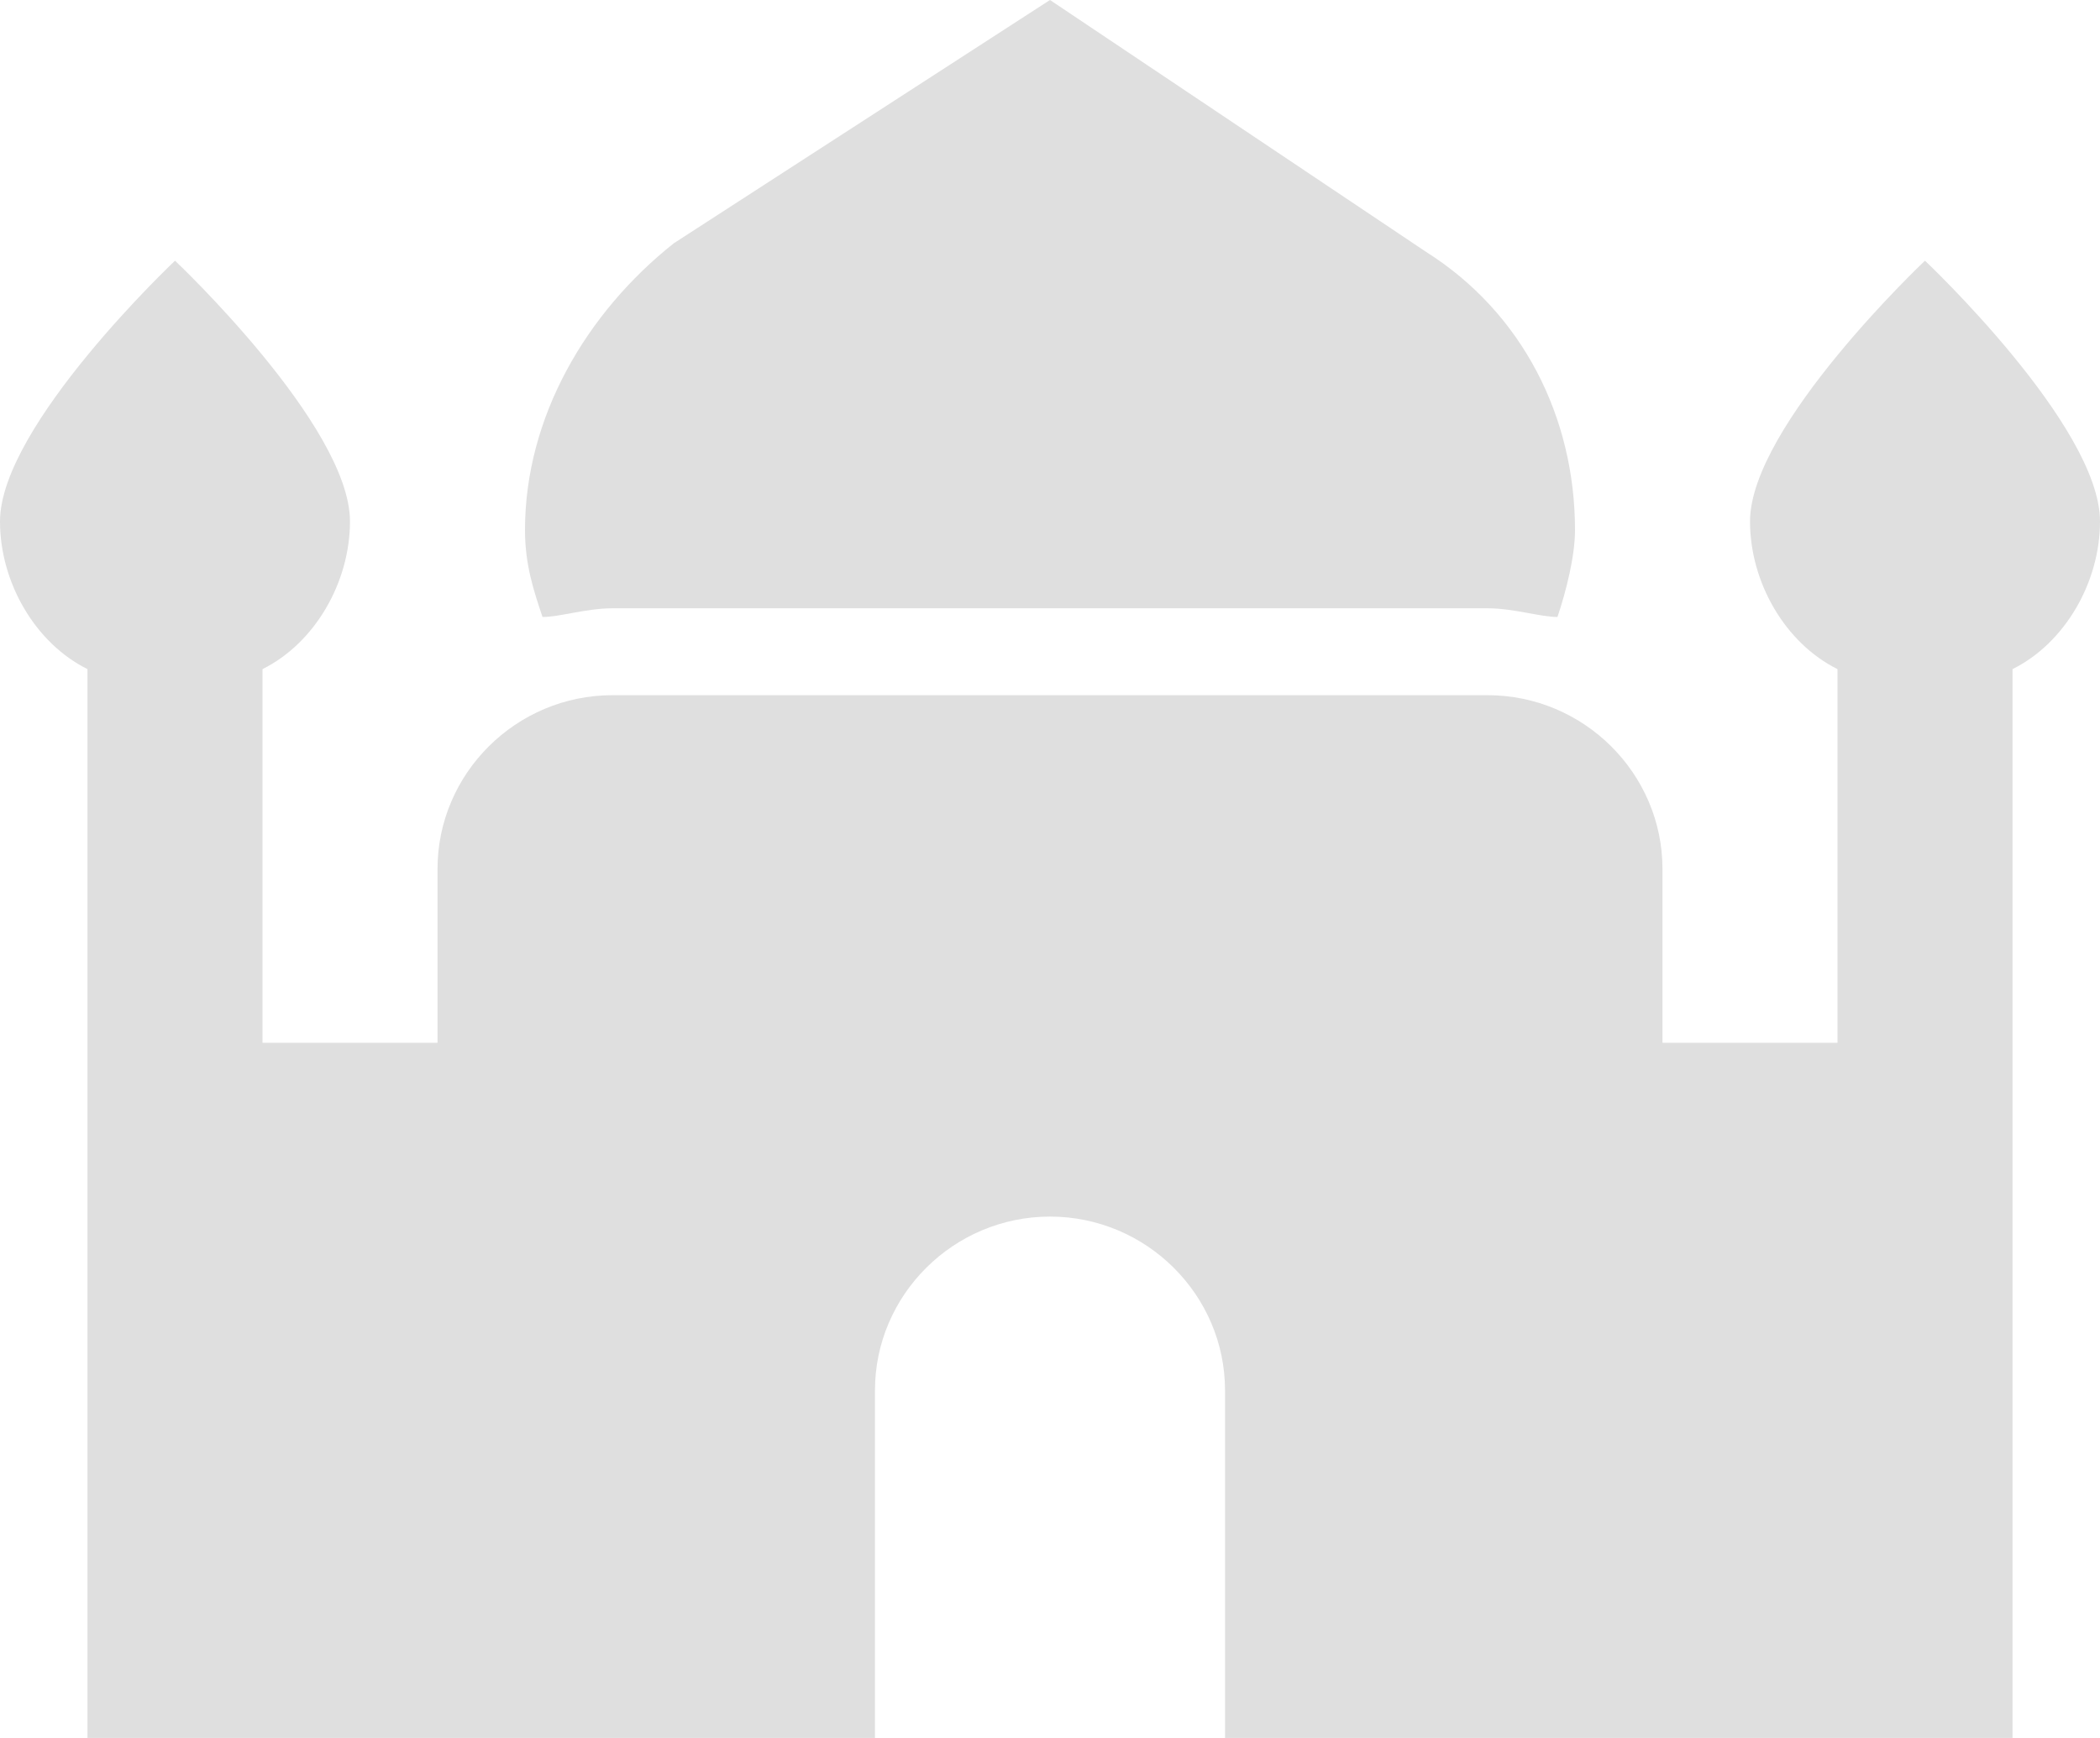 <svg width="29" height="24" viewBox="0 0 29 24" fill="none" xmlns="http://www.w3.org/2000/svg">
<path d="M8.458 8.4H20.542C20.904 8.4 21.267 8.52 21.508 8.52C21.629 8.16 21.75 7.68 21.75 7.32C21.75 5.76 21.025 4.32 19.696 3.48L14.5 0L9.304 3.36C8.096 4.32 7.25 5.76 7.25 7.32C7.25 7.8 7.371 8.16 7.492 8.52C7.733 8.52 8.096 8.4 8.458 8.4ZM29 7.2C29 5.88 26.583 3.6 26.583 3.6C26.583 3.6 24.167 5.88 24.167 7.2C24.167 8.04 24.65 8.88 25.375 9.24V14.4H22.958V12C22.958 10.68 21.871 9.6 20.542 9.6H8.458C7.129 9.6 6.042 10.68 6.042 12V14.4H3.625V9.24C4.35 8.88 4.833 8.04 4.833 7.2C4.833 5.88 2.417 3.6 2.417 3.6C2.417 3.6 0 5.88 0 7.2C0 8.04 0.483 8.88 1.208 9.24V24H12.083V19.2C12.083 17.88 13.171 16.8 14.5 16.8C15.829 16.8 16.917 17.88 16.917 19.2V24H27.792V9.24C28.517 8.88 29 8.04 29 7.2Z" fill="#DFDFDF"/>
</svg>
